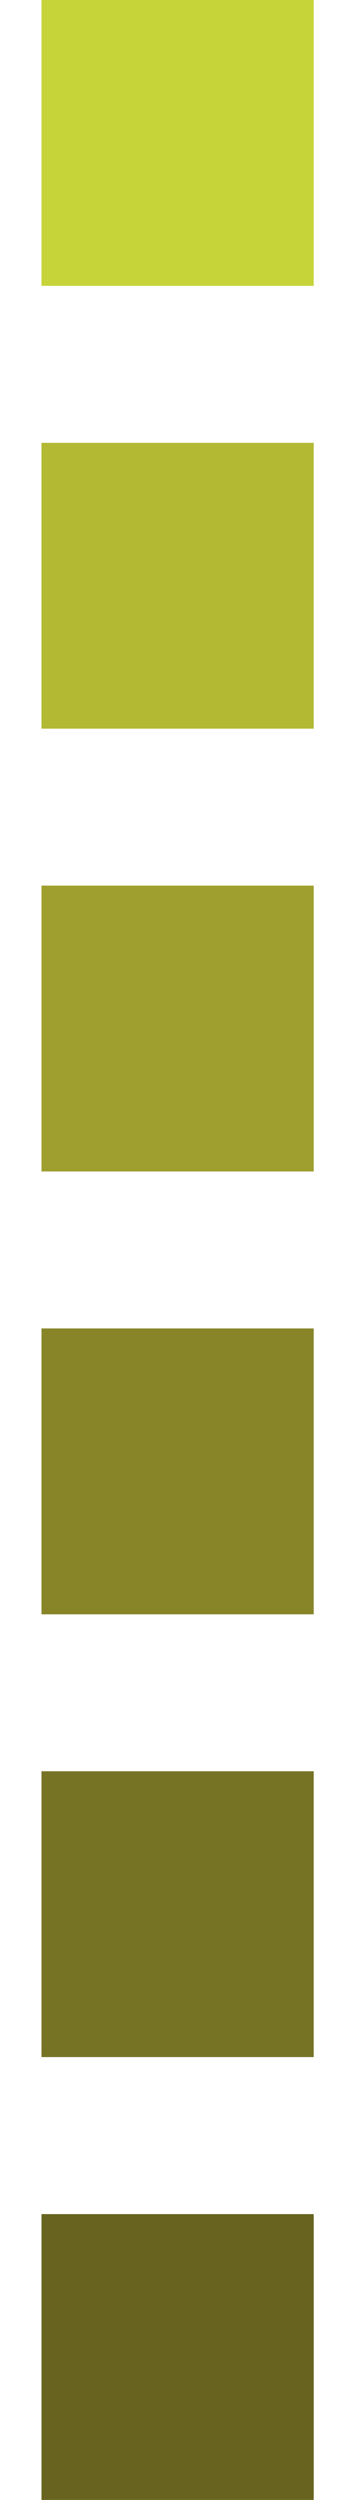 <svg width="8" height="59" viewBox="0 0 8 59" fill="none" xmlns="http://www.w3.org/2000/svg">
<path d="M0.982 6.746L7.425 6.746L7.425 1.33514e-05L0.982 1.33514e-05L0.982 6.746Z" fill="#C6D339"/>
<path d="M0.982 17.197H7.425L7.425 10.451H0.982L0.982 17.197Z" fill="#B3B933"/>
<path d="M0.982 27.648H7.425L7.425 20.901H0.982L0.982 27.648Z" fill="#9F9F2F"/>
<path d="M0.982 38.099H7.425L7.425 31.352H0.982L0.982 38.099Z" fill="#888529"/>
<path d="M0.982 48.549H7.425L7.425 41.803H0.982L0.982 48.549Z" fill="#777325"/>
<path d="M0.982 59H7.425L7.425 52.254H0.982L0.982 59Z" fill="#686420"/>
</svg>

